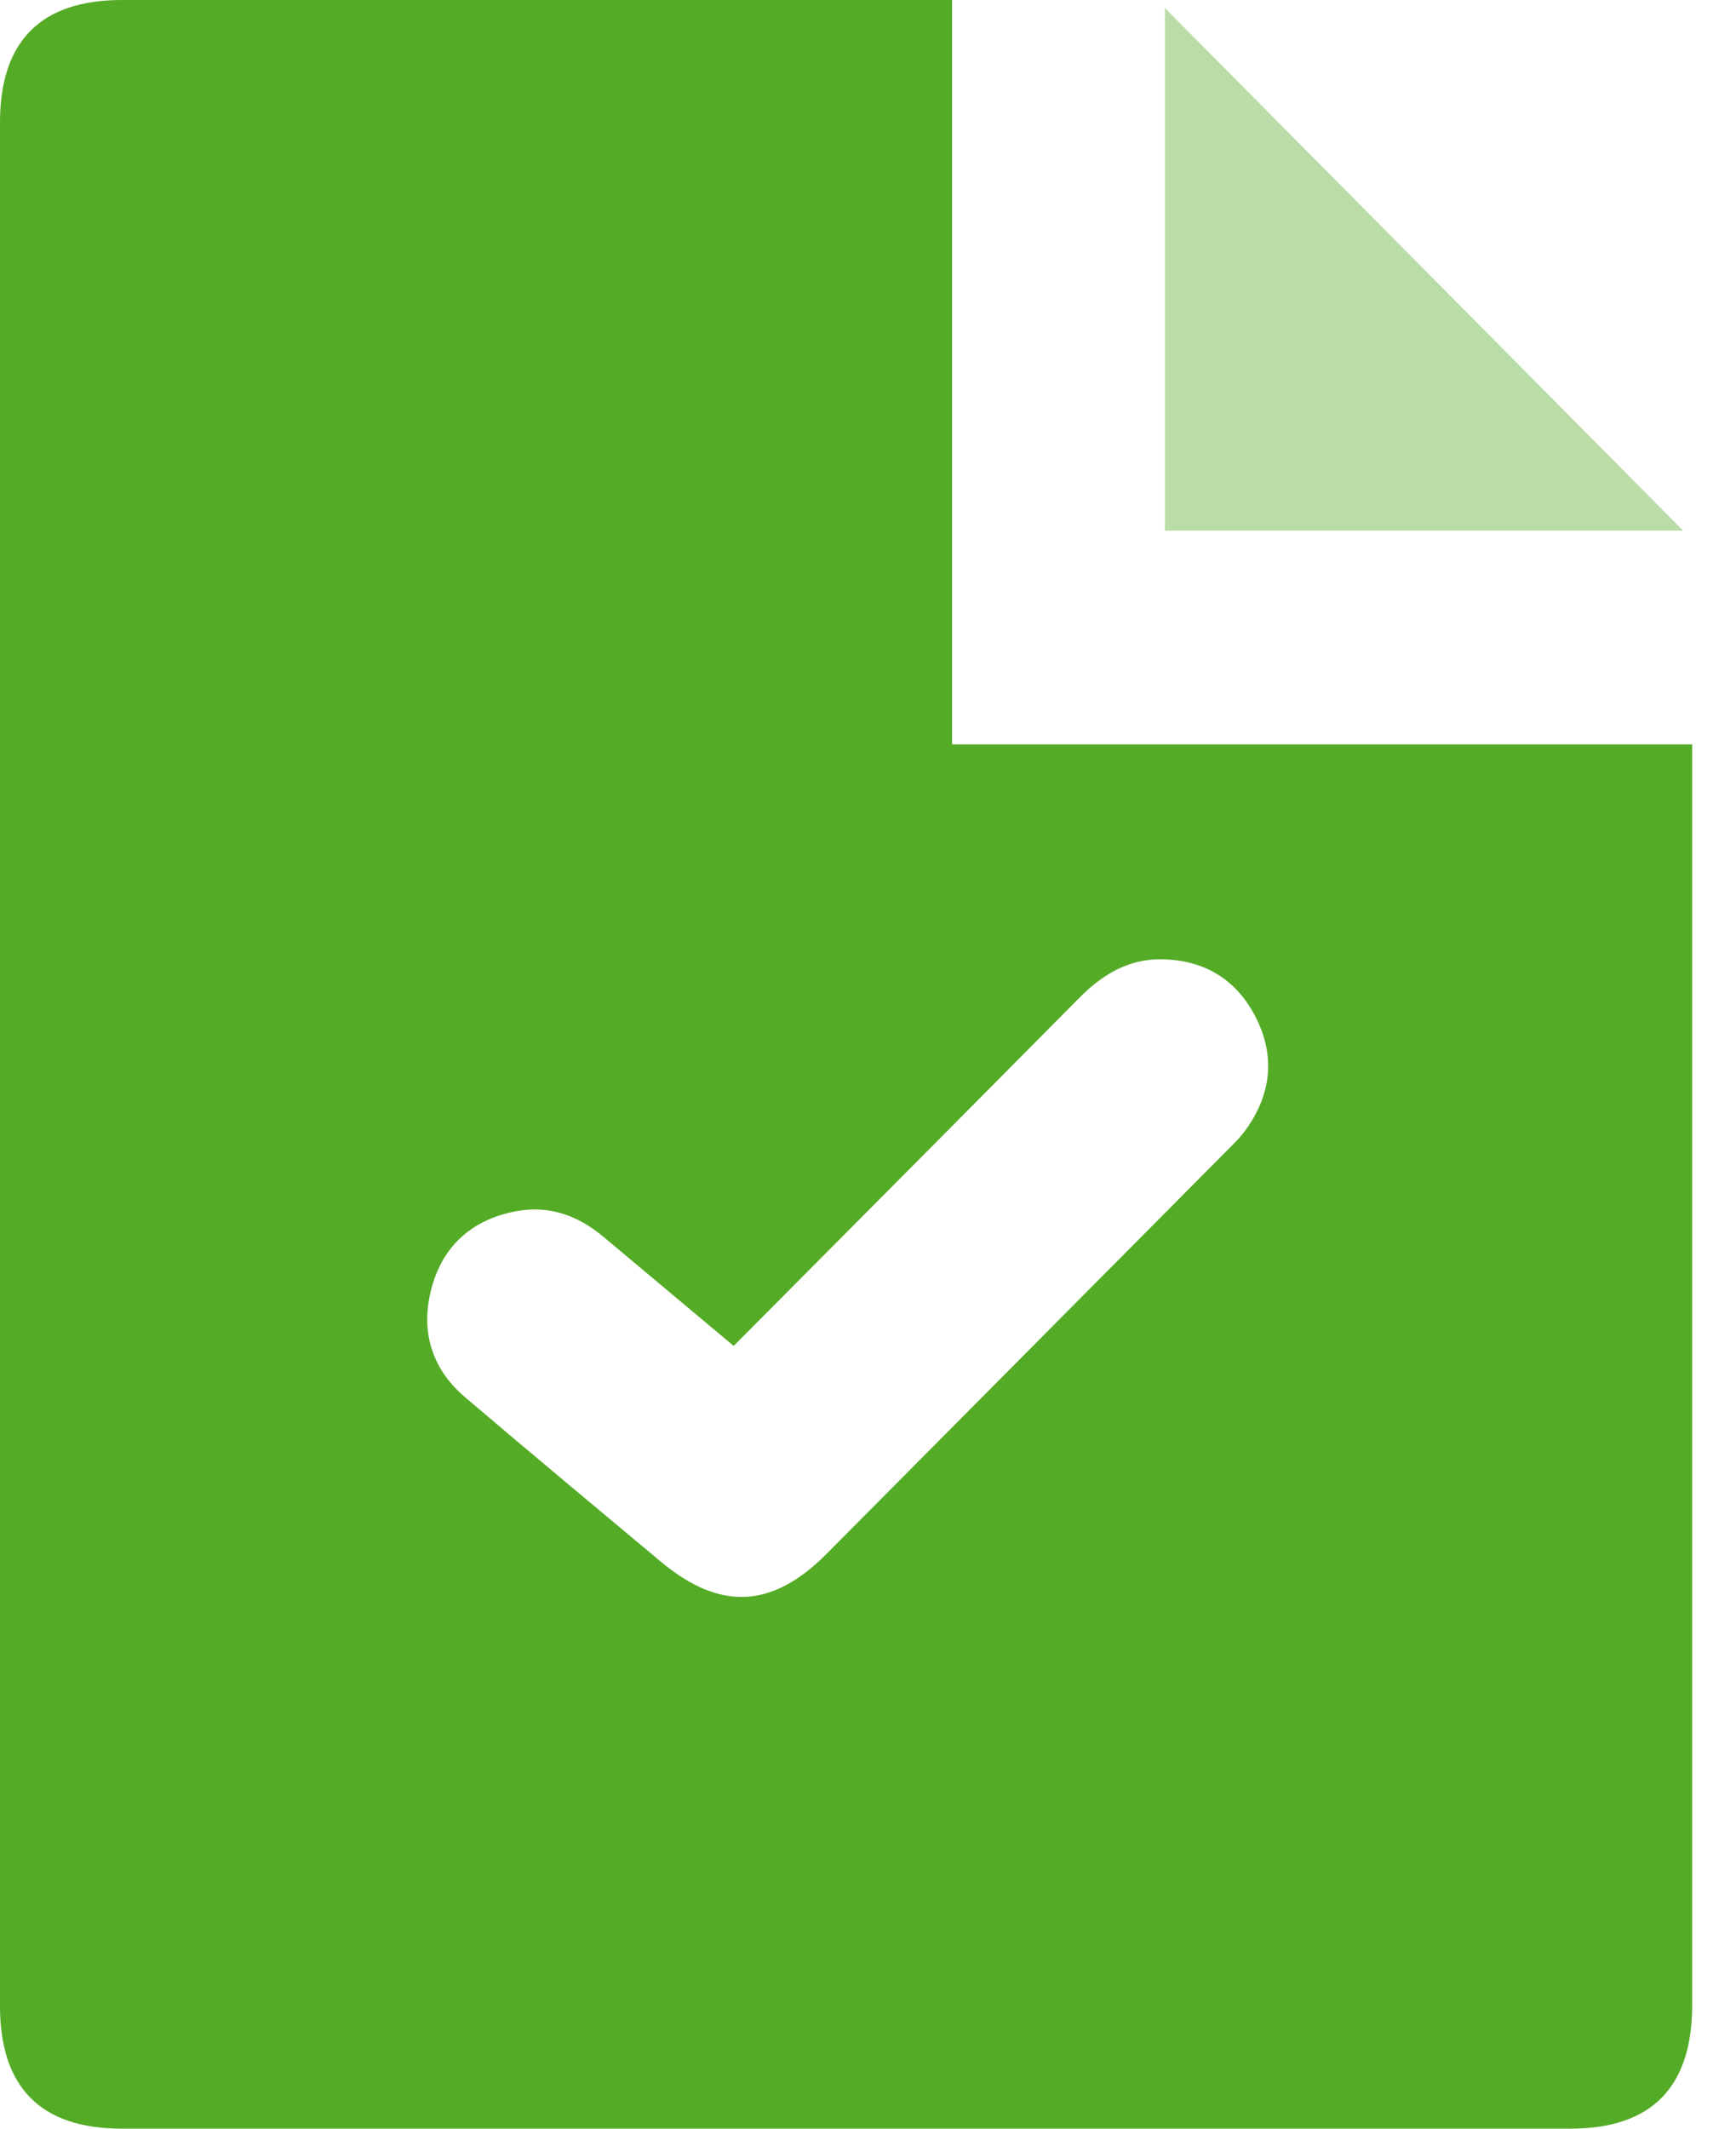 <svg width="31" height="38" viewBox="0 0 31 38" fill="none" xmlns="http://www.w3.org/2000/svg">
<g id="Group 1000002732">
<path id="Vector" d="M17.002 0V13.288H30.217V13.799C30.217 21.132 30.217 28.467 30.217 35.8C30.217 37.26 29.489 37.999 28.051 38C19.427 38 10.801 38 2.176 38C0.731 38 0 37.266 0 35.812C0 24.604 0 13.395 0 2.187C0 0.733 0.731 0 2.177 0C6.94 0 11.702 0 16.464 0H17.003H17.002ZM13.101 24.026C12.305 23.36 11.536 22.715 10.767 22.072C10.313 21.693 9.795 21.511 9.207 21.624C8.445 21.77 7.92 22.224 7.712 22.973C7.5 23.735 7.693 24.422 8.304 24.942C9.463 25.929 10.633 26.902 11.8 27.878C12.858 28.761 13.788 28.717 14.761 27.738C17.137 25.347 19.513 22.955 21.888 20.562C22.013 20.436 22.143 20.313 22.246 20.169C22.701 19.537 22.778 18.853 22.423 18.158C22.079 17.483 21.505 17.136 20.744 17.125C20.142 17.117 19.681 17.402 19.268 17.818C17.23 19.877 15.185 21.931 13.102 24.026H13.101Z" fill="#54AB26"/>
<path id="Vector_2" opacity="0.4" d="M30.058 9.474H20.801V0.142C23.88 3.245 26.962 6.353 30.058 9.474Z" fill="#54AB26"/>
</g>
</svg>
